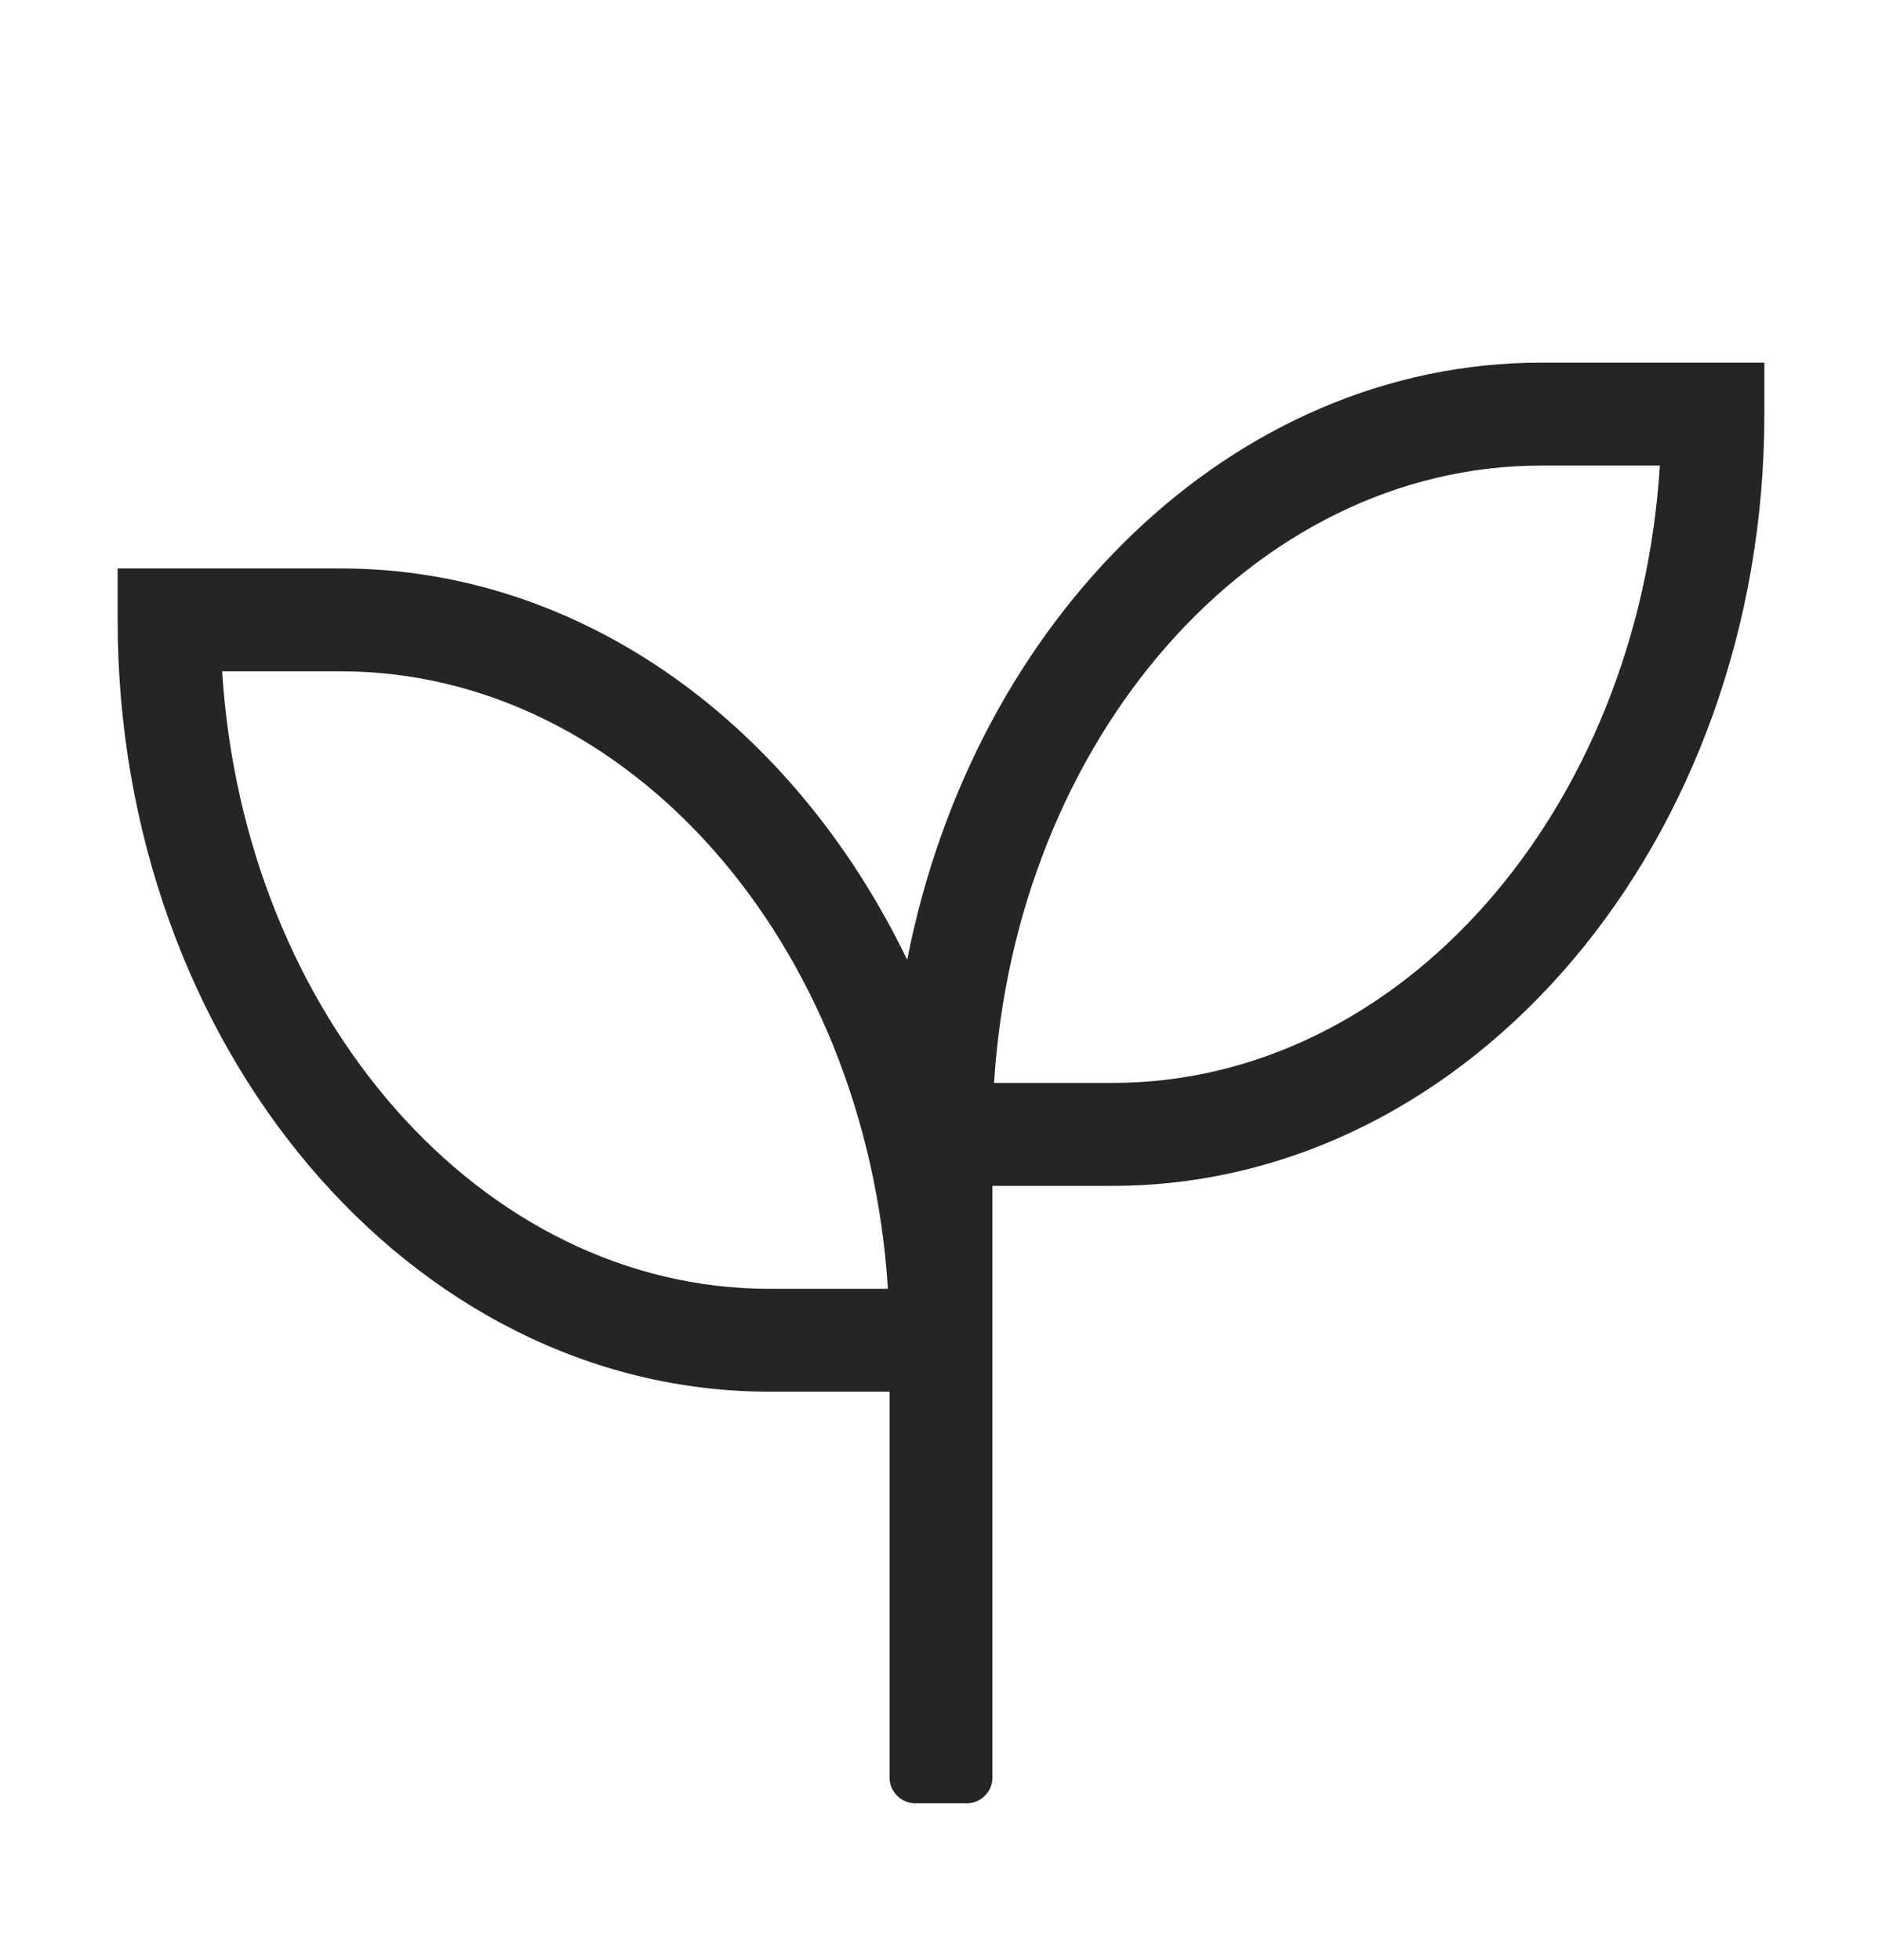<svg width="24" height="25" viewBox="0 0 24 25" fill="none" xmlns="http://www.w3.org/2000/svg">
<path d="M19.657 4.625C15.724 4.625 12.422 7.882 11.569 12.242C10.133 9.264 7.439 7.25 4.342 7.25H1.5V7.906C1.5 13.333 5.228 17.75 9.814 17.75H11.344V22.672C11.344 22.852 11.491 23 11.672 23H12.328C12.508 23 12.656 22.852 12.656 22.672V15.125H14.186C18.771 15.125 22.5 10.708 22.5 5.281V4.625H19.657ZM9.814 16.438C6.135 16.438 3.108 12.959 2.833 8.562H4.342C8.021 8.562 11.044 12.041 11.323 16.438H9.814ZM14.186 13.812H12.677C12.951 9.416 15.978 5.938 19.657 5.938H21.167C20.892 10.334 17.865 13.812 14.186 13.812Z" fill="#252528"/>
</svg>
